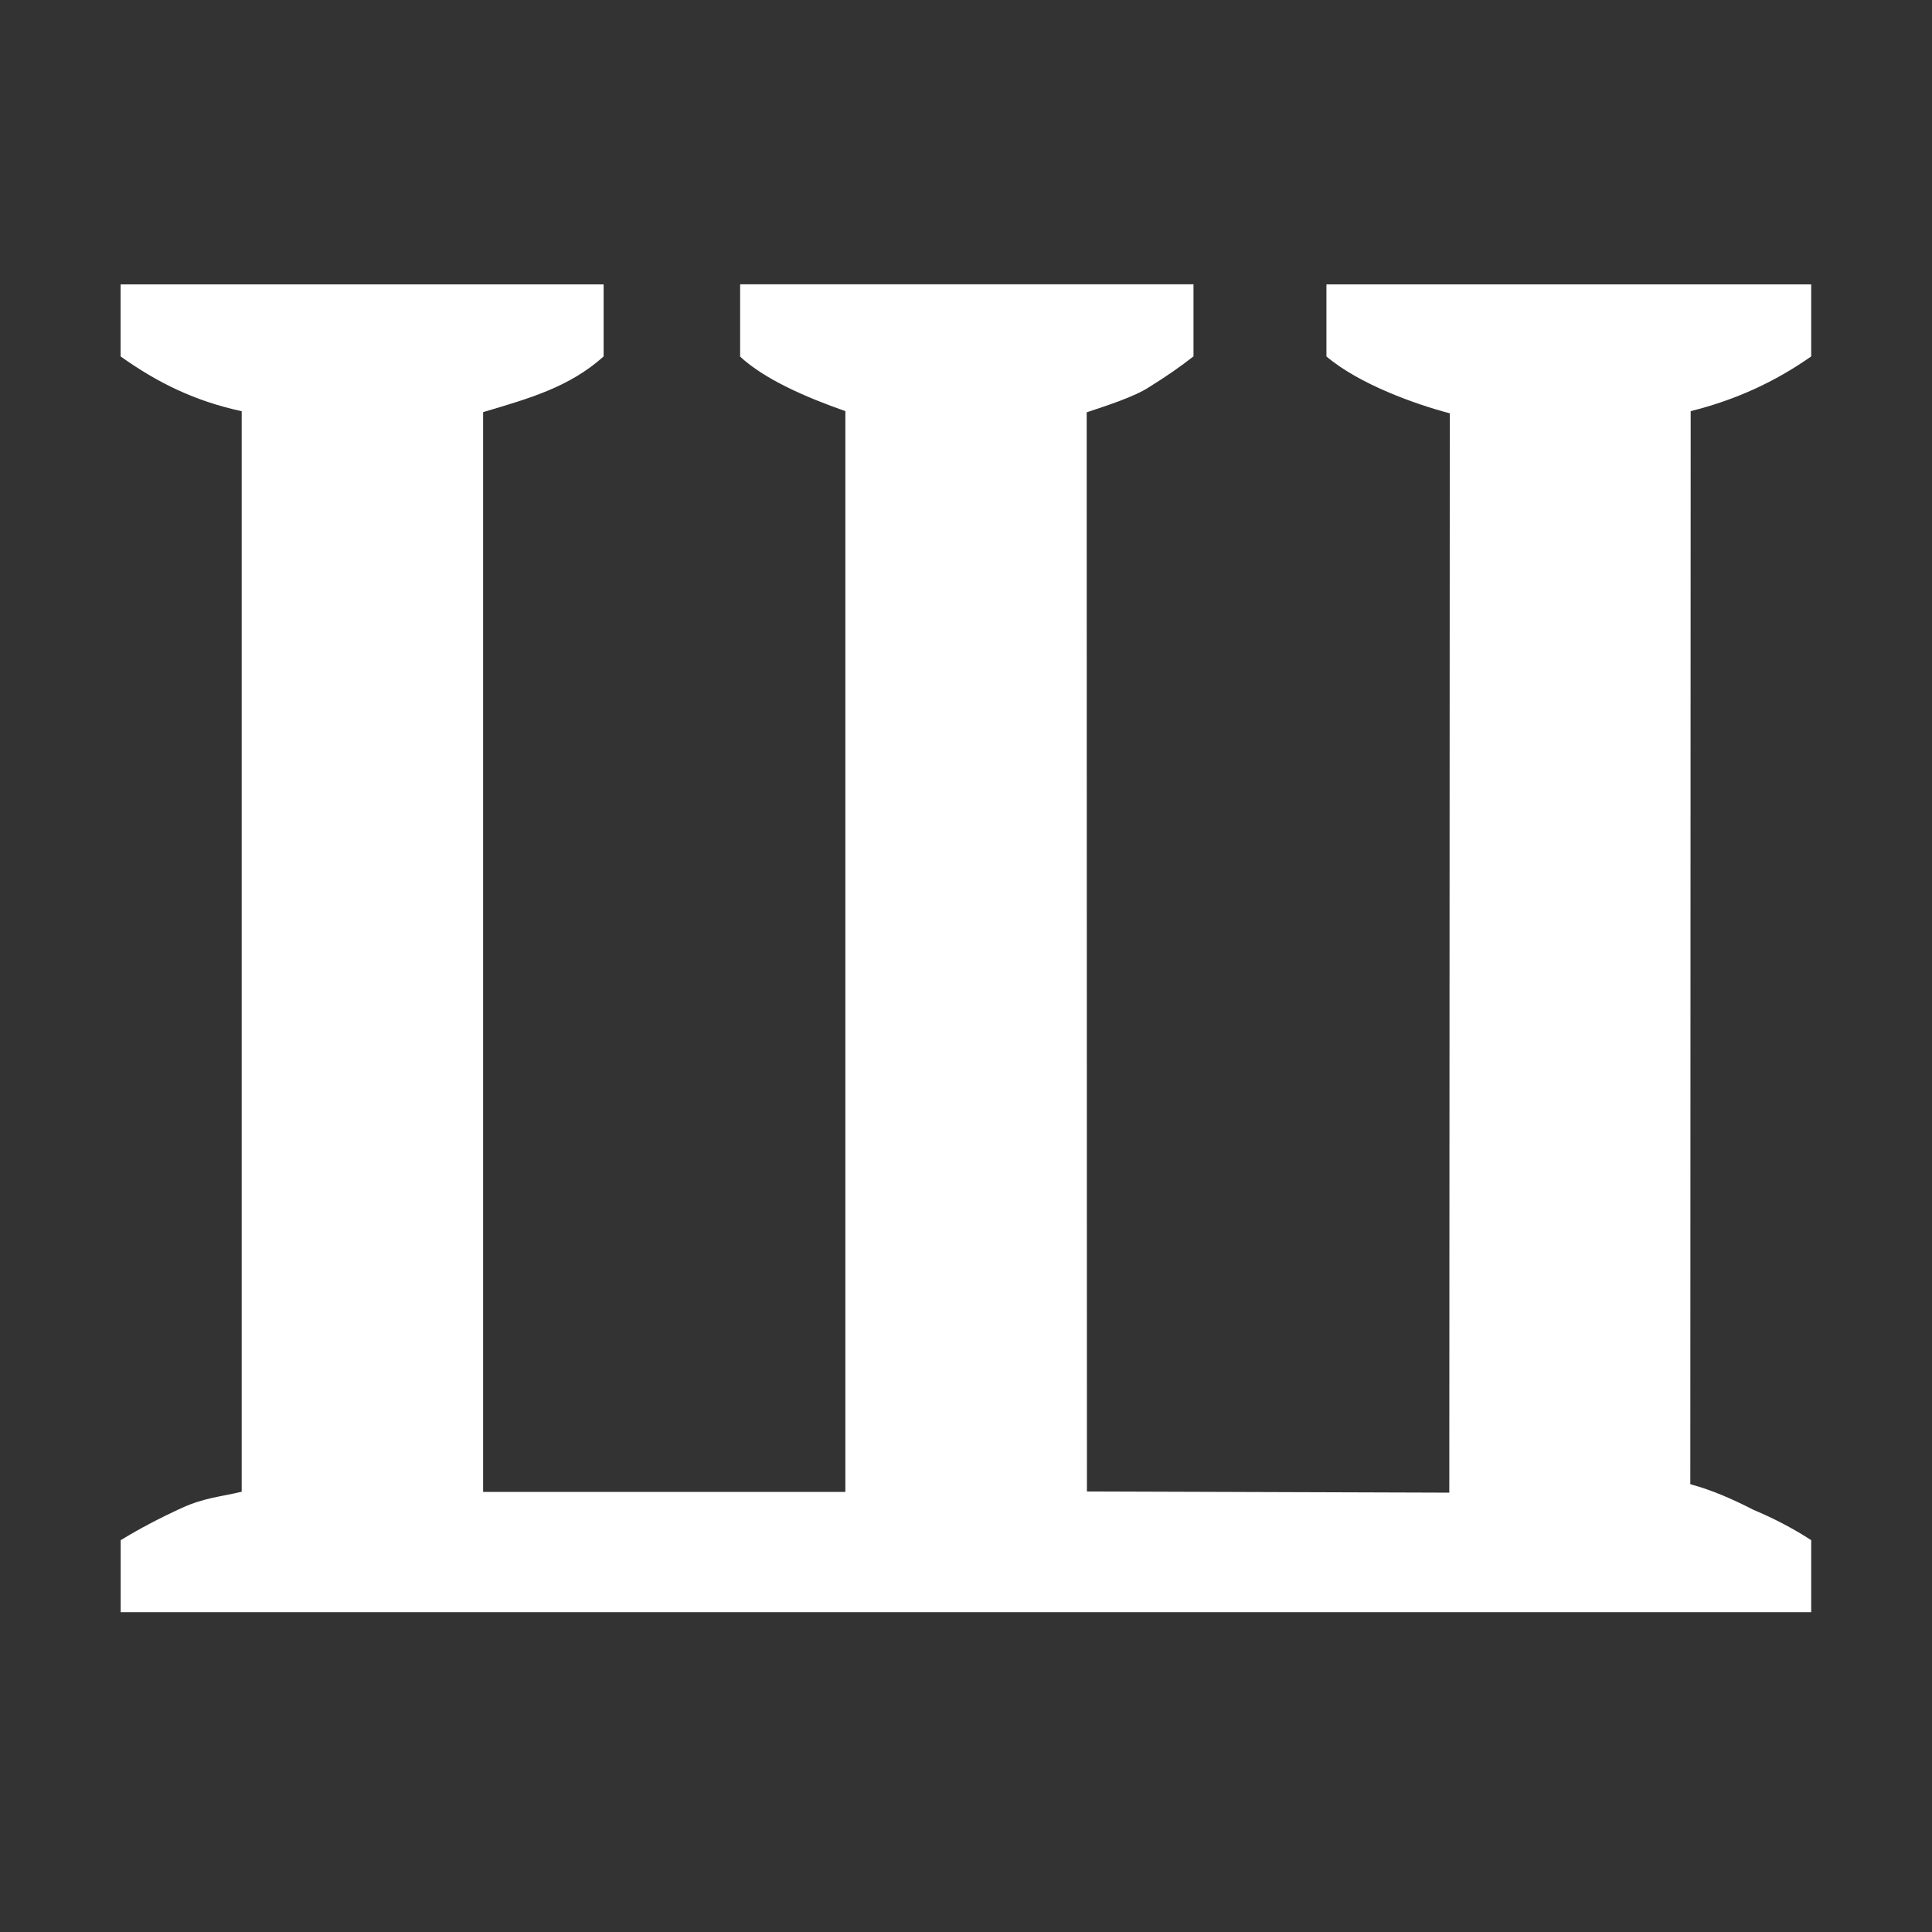 <?xml version="1.0" encoding="UTF-8" standalone="no"?>
<!-- Created with Inkscape (http://www.inkscape.org/) -->

<svg
   xmlns:dc="http://purl.org/dc/elements/1.1/"
   xmlns:cc="http://creativecommons.org/ns#"
   xmlns:rdf="http://www.w3.org/1999/02/22-rdf-syntax-ns#"
   xmlns:svg="http://www.w3.org/2000/svg"
   xmlns="http://www.w3.org/2000/svg"
   xmlns:sodipodi="http://sodipodi.sourceforge.net/DTD/sodipodi-0.dtd"
   xmlns:inkscape="http://www.inkscape.org/namespaces/inkscape"
   width="32"
   height="32"
   id="svg2"
   version="1.1"
   inkscape:version="0.91 r13725"
   sodipodi:docname="favicon.svg"
   inkscape:export-filename="/home/denys/projects/scharwerk.design/favicon.png"
   inkscape:export-xdpi="90"
   inkscape:export-ydpi="90">
  <rect width="100%" height="100%" fill="#333333" stroke="none"/>
  <defs
     id="defs4" />
  <sodipodi:namedview
     id="base"
     pagecolor="#607d8b"
     bordercolor="#666666"
     borderopacity="1.0"
     inkscape:pageopacity="1"
     inkscape:pageshadow="2"
     inkscape:zoom="11.313709"
     inkscape:cx="22.047543"
     inkscape:cy="12.913271"
     inkscape:document-units="px"
     inkscape:current-layer="layer1"
     showgrid="true"
     inkscape:window-width="1855"
     inkscape:window-height="1056"
     inkscape:window-x="65"
     inkscape:window-y="24"
     inkscape:window-maximized="1"
     inkscape:snap-global="true"
     inkscape:snap-grids="true"
     inkscape:snap-bbox="false"
     inkscape:snap-to-guides="false"
     showguides="true"
     inkscape:guide-bbox="true"
     inkscape:snap-others="false"
     inkscape:snap-nodes="false">
    <inkscape:grid
       type="xygrid"
       id="grid2989"
       empspacing="5"
       visible="true"
       enabled="true"
       snapvisiblegridlinesonly="true" />
  </sodipodi:namedview>
  <g
     inkscape:label="Layer 1"
     inkscape:groupmode="layer"
     id="layer1"
     transform="translate(0,-1020.362)">
    <g
       style="font-size:28.986px;font-style:normal;font-variant:normal;font-weight:normal;font-stretch:normal;line-height:125%;letter-spacing:0px;word-spacing:0px;fill:#ffffff;fill-opacity:1;stroke:none;font-family:PT Serif;-inkscape-font-specification:Sans"
       id="text2985"
       transform="matrix(1,0,0,1.084,0.42,-86.107)">
      <path
         d="m 11.841,1025.072 7.507,0 0,1.101 c -0.213,0.155 -0.454,0.309 -0.725,0.464 -0.251,0.155 -0.735,0.295 -1.044,0.391 l 0.004,16.489 6.002,0.018 0.008,-16.492 c -0.56,-0.135 -1.502,-0.444 -2.043,-0.869 l 0,-1.101 8.029,0 0,1.101 c -0.599,0.387 -1.242,0.662 -1.996,0.836 l -0.006,16.396 c 0.386,0.097 0.717,0.237 1.045,0.391 0.348,0.135 0.667,0.29 0.957,0.464 l 0,1.101 -28,0 0,-1.101 c 0.309,-0.174 0.647,-0.338 1.014,-0.493 0.367,-0.155 0.643,-0.17 0.99,-0.247 l -2e-7,-16.51 c -0.773,-0.155 -1.387,-0.431 -2.005,-0.837 l 0,-1.101 8,0 0,1.101 c -0.571,0.473 -1.24,0.643 -1.996,0.851 l 0,16.499 6,0 0,-16.514 c -0.657,-0.213 -1.337,-0.486 -1.743,-0.833 l 0,-1.101"
         style="font-weight:bold;-inkscape-font-specification:'PT Serif Bold';fill:#ffffff"
         id="path2992"
         inkscape:connector-curvature="0"
         sodipodi:nodetypes="cccccccccccccccccccscccccccccccc" />
    </g>
  </g>
</svg>

